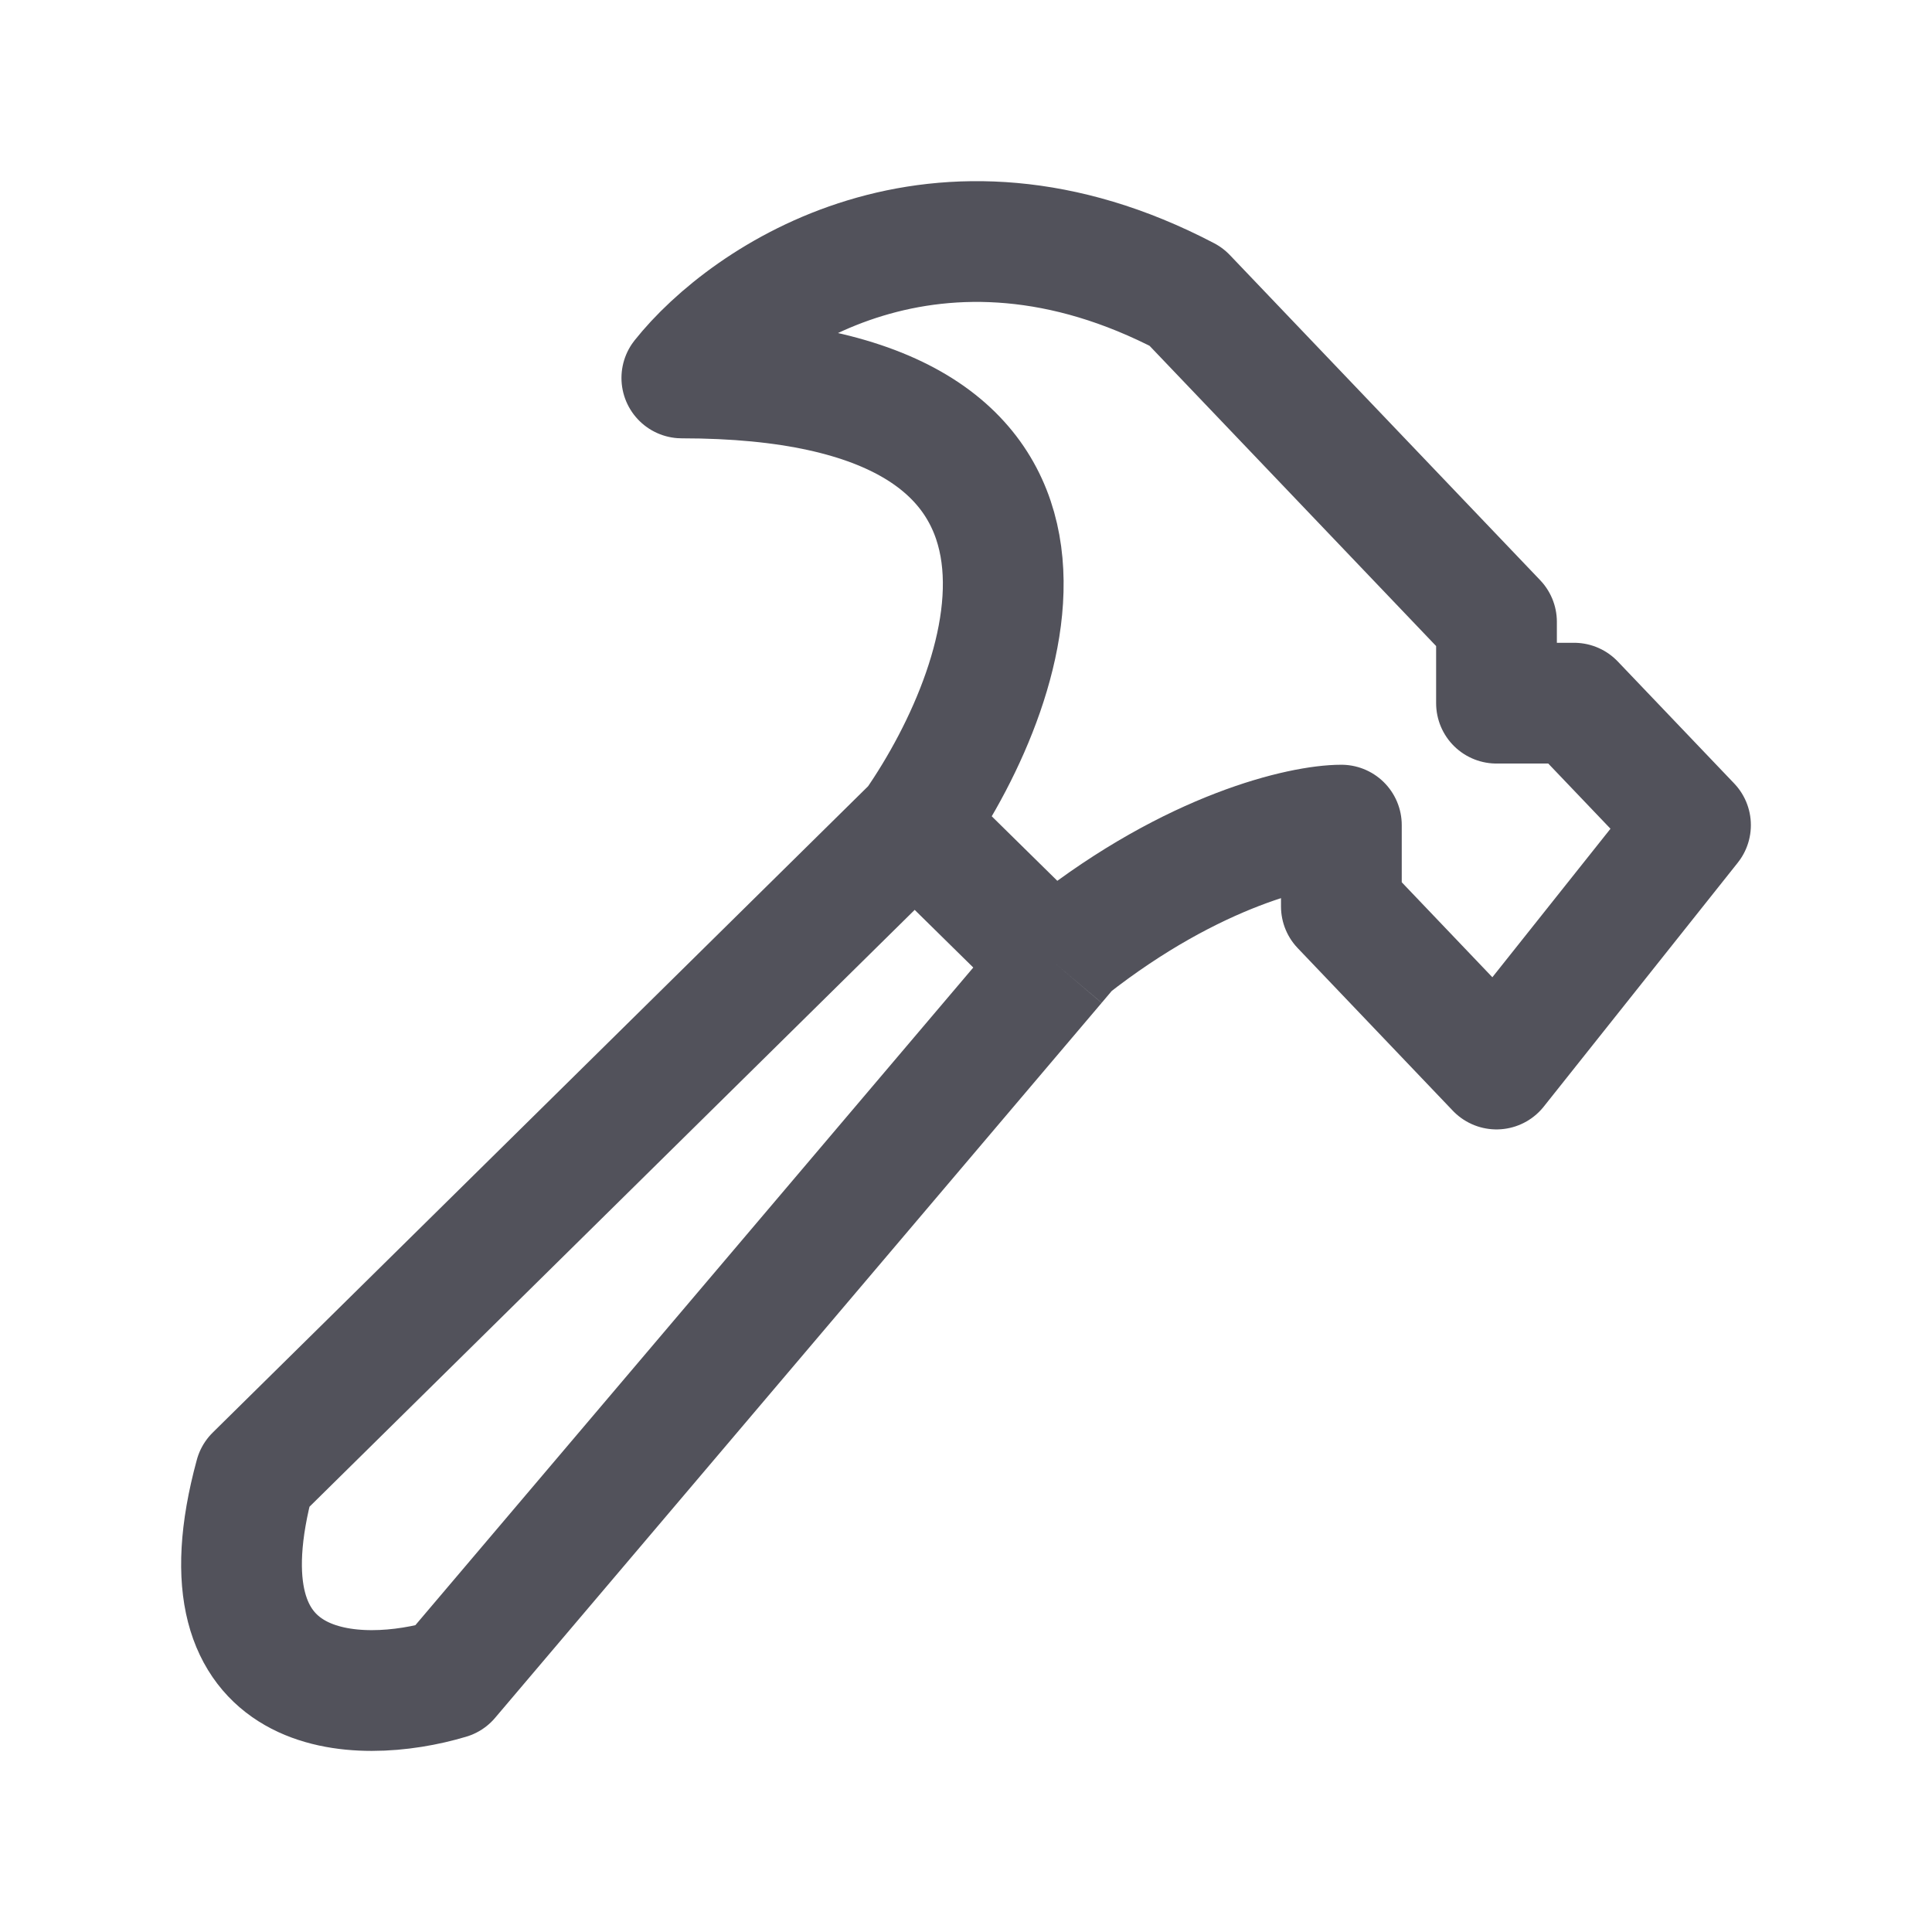 <svg width="24" height="24" viewBox="0 0 24 24" fill="none" xmlns="http://www.w3.org/2000/svg">
<path d="M11.362 10.25L3.169 18.33C2.398 21.158 4.454 21.192 5.578 20.855L13.113 11.973M11.362 10.25C12.647 8.399 13.867 4.696 8.47 4.695C9.273 3.686 11.651 2.07 14.735 3.686L18.59 7.725V8.735H19.554L21 10.25L18.59 13.28L16.663 11.26V10.25C16.181 10.25 14.831 10.553 13.289 11.765L13.113 11.973M11.362 10.25L13.113 11.973" stroke="#52525B" stroke-width="1.5" stroke-linejoin="round"/>
</svg>
